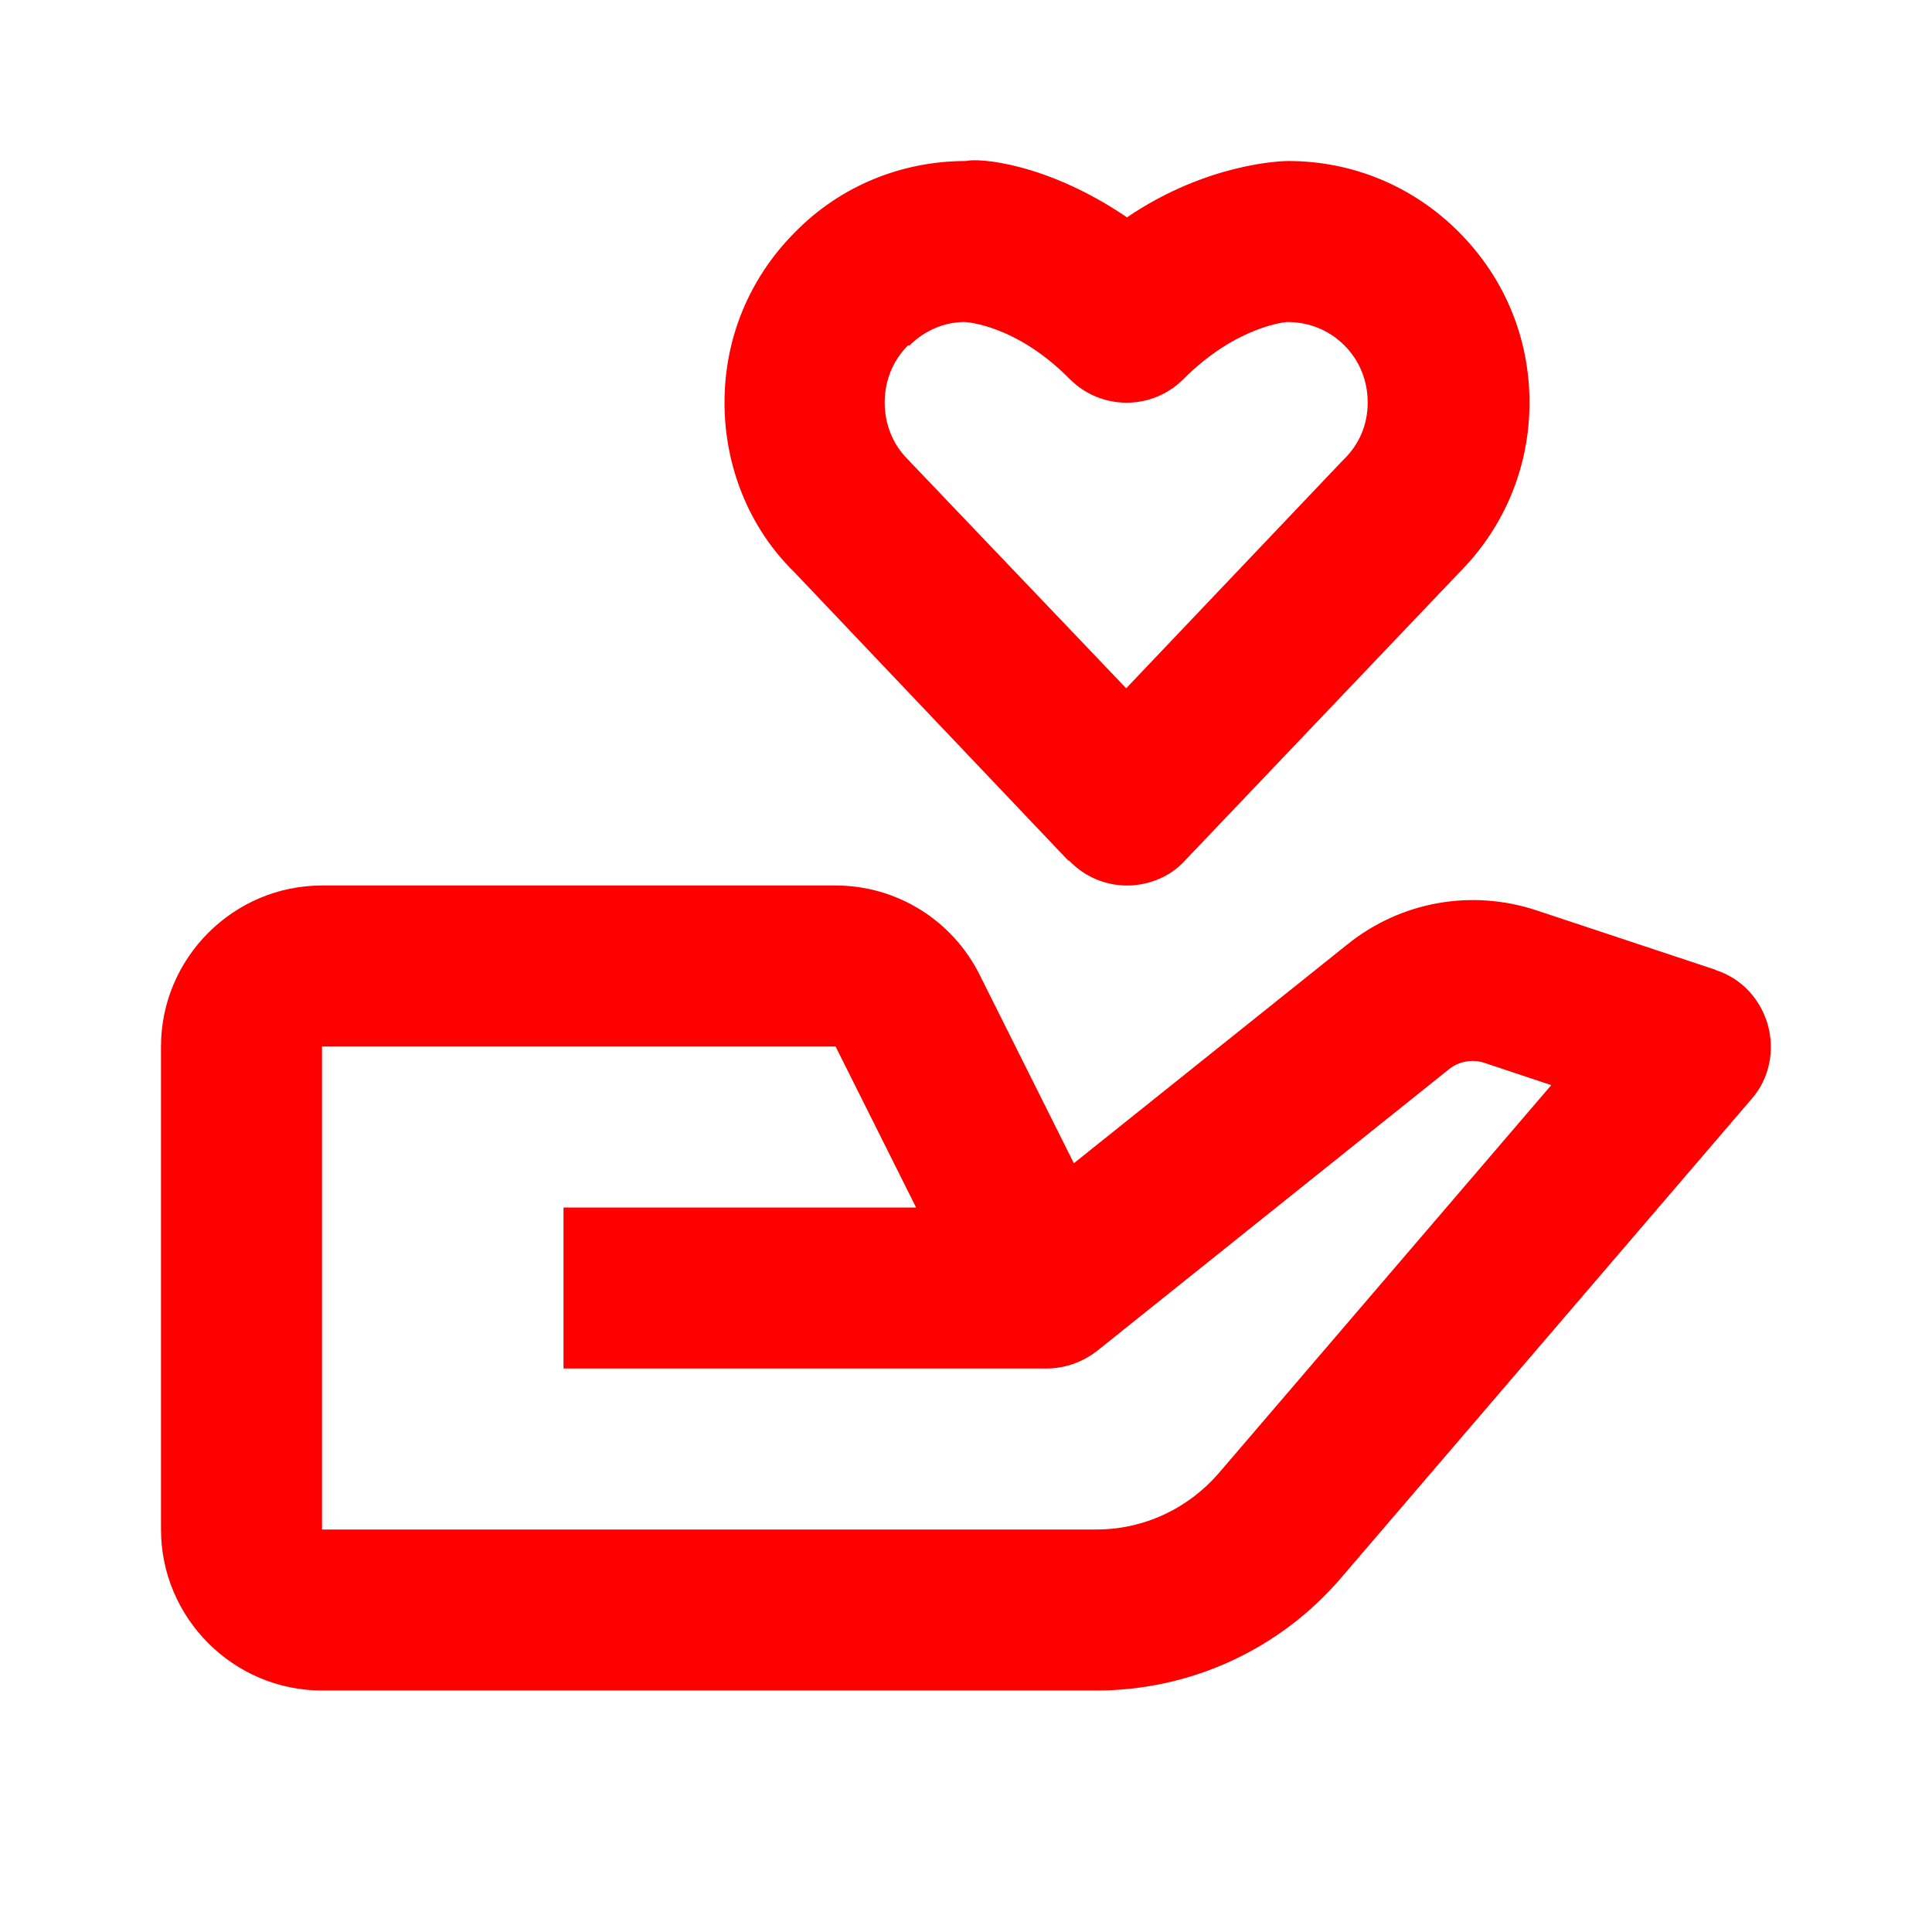 <svg width="24" height="24" fill="#ff0000" viewBox="0 0 24 24" xmlns="http://www.w3.org/2000/svg">
    <path d="m21.32,12.05l-2.23-.74c-.81-.27-1.69-.11-2.35.42l-3.4,2.72-1.17-2.34c-.34-.68-1.03-1.11-1.79-1.11h-6.38c-1.1,0-2,.9-2,2v6c0,1.1.9,2,2,2h9.62c1.17,0,2.28-.51,3.04-1.4l5.1-5.95c.22-.25.29-.6.2-.92s-.33-.58-.65-.68Zm-6.18,6.25c-.38.44-.93.7-1.52.7H4v-6h6.38l1,2h-4.38v2h6c.23,0,.45-.08.63-.22l4.36-3.49c.13-.11.31-.14.47-.08l.81.27-4.13,4.82Z"/>
    <path d="m13.28,10.69c.19.2.45.31.72.31s.54-.11.72-.31l3.4-3.57c.57-.57.88-1.32.88-2.12s-.31-1.55-.88-2.12c-.57-.57-1.32-.88-2.12-.88-.06,0-1,.02-2,.7-1-.68-1.85-.74-2-.7-.8,0-1.56.31-2.12.88-.57.57-.88,1.32-.88,2.12s.31,1.56.86,2.1l3.41,3.59Zm-1.98-6.4c.19-.19.44-.29.68-.29.03,0,.65.04,1.31.71.39.39,1.02.39,1.41,0,.67-.67,1.29-.71,1.29-.71.27,0,.52.1.71.29h0c.19.19.29.44.29.71s-.1.52-.31.72l-2.69,2.83-2.71-2.84c-.19-.19-.29-.44-.29-.71s.1-.52.29-.71Z"/>
</svg>
